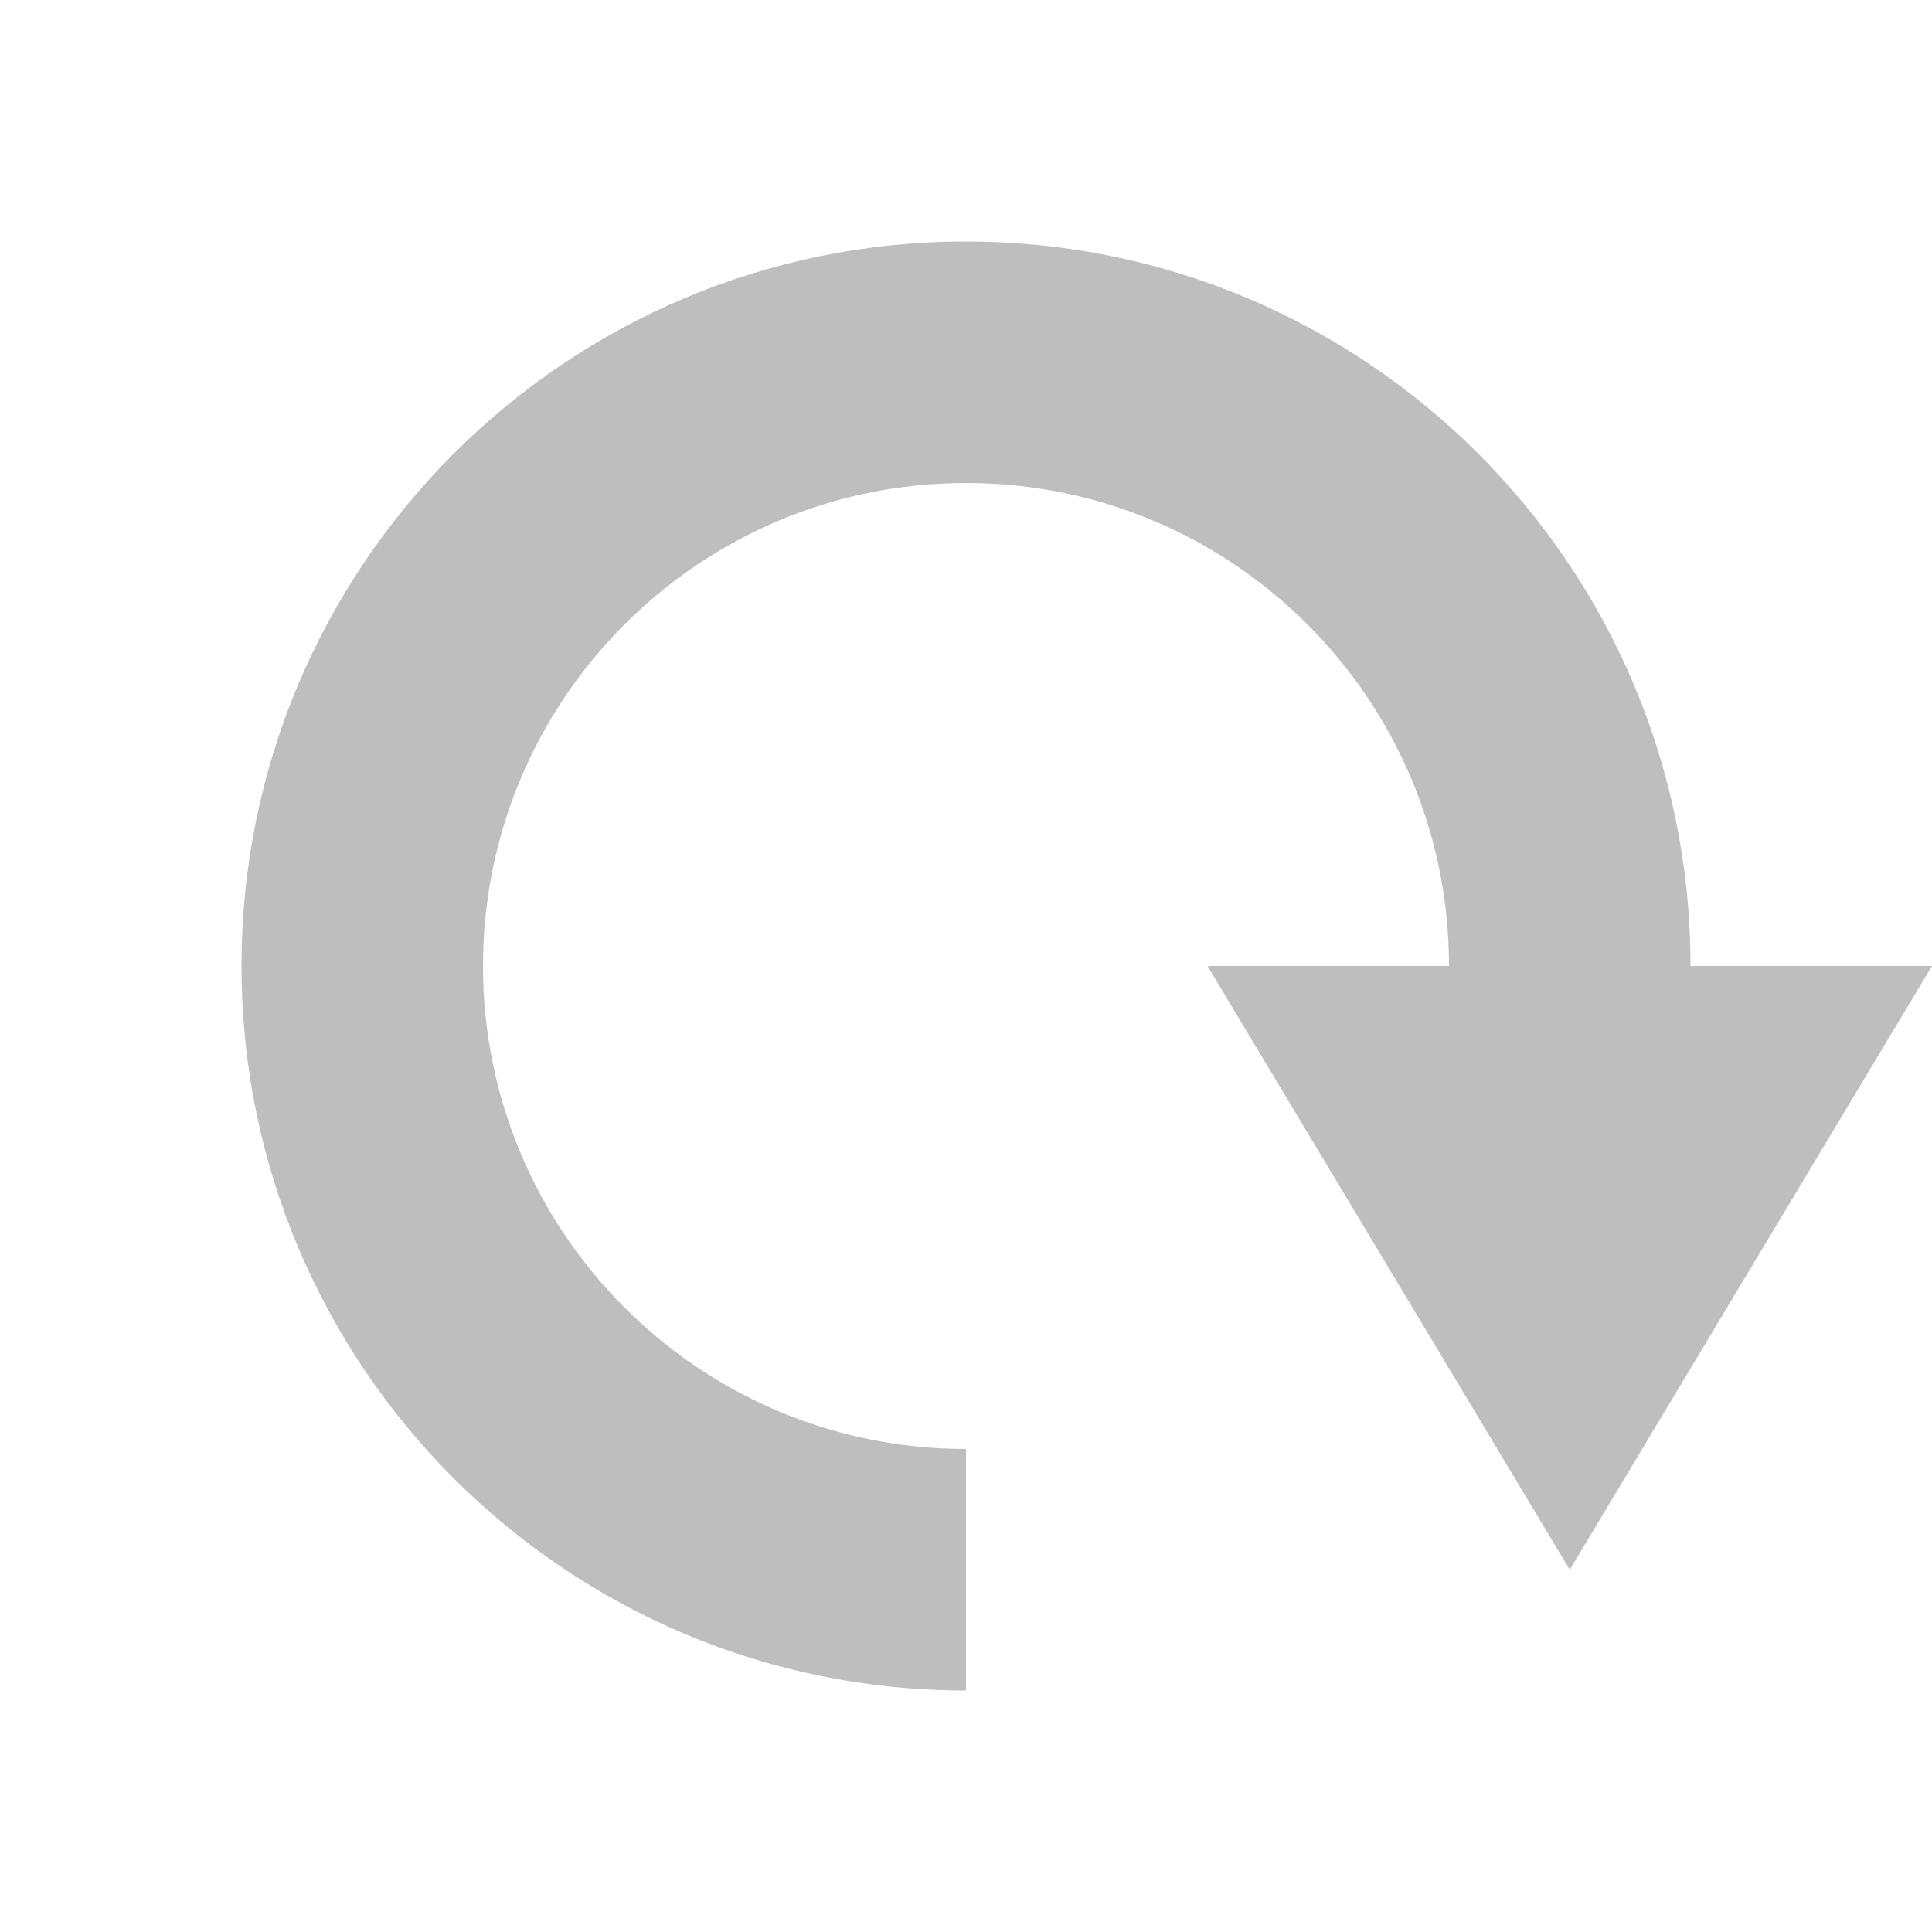 <?xml version="1.0" encoding="UTF-8" standalone="no"?>
<svg
   xmlns:dc="http://purl.org/dc/elements/1.1/"
   xmlns:cc="http://creativecommons.org/ns#"
   xmlns:rdf="http://www.w3.org/1999/02/22-rdf-syntax-ns#"
   xmlns:svg="http://www.w3.org/2000/svg"
   xmlns="http://www.w3.org/2000/svg"
   width="16"
   version="1.1"
   id="svg7384"
   height="16">
  <title
     id="title9167">elementary Symbolic Icon Theme</title>
  <defs
     id="defs7386" />
  <g
     transform="translate(-412,401)"
     style="display:inline"
     label="status"
     id="layer9">
    <path
       style="color:#bebebe;fill:#bebebe;fill-opacity:1;fill-rule:nonzero;stroke:none;stroke-width:1;marker:none;visibility:visible;display:inline;overflow:visible;enable-background:accumulate"
       id="path31013"
       d="m 428,-393 -2,0 c 0,-3.314 -2.686,-6 -6,-6 -3.314,0 -6,2.686 -6,6 0,3.314 2.686,6 6,6 l 0,-2 c -2.209,0 -4,-1.791 -4,-4 0,-2.209 1.791,-4 4,-4 2.209,0 4,1.791 4,4 l -2,0 3,5 3,-5 z" />
  </g>
  <g
     transform="translate(-412,401)"
     style="display:inline"
     id="layer10" />
  <g
     transform="translate(-412,401)"
     style="display:inline"
     id="layer13" />
  <g
     transform="translate(-412,401)"
     id="layer14" />
  <g
     transform="translate(-412,401)"
     style="display:inline"
     id="layer15" />
  <g
     transform="translate(-412,401)"
     style="display:inline"
     id="g71291" />
  <g
     transform="translate(-412,401)"
     style="display:inline"
     id="layer12" />
</svg>

